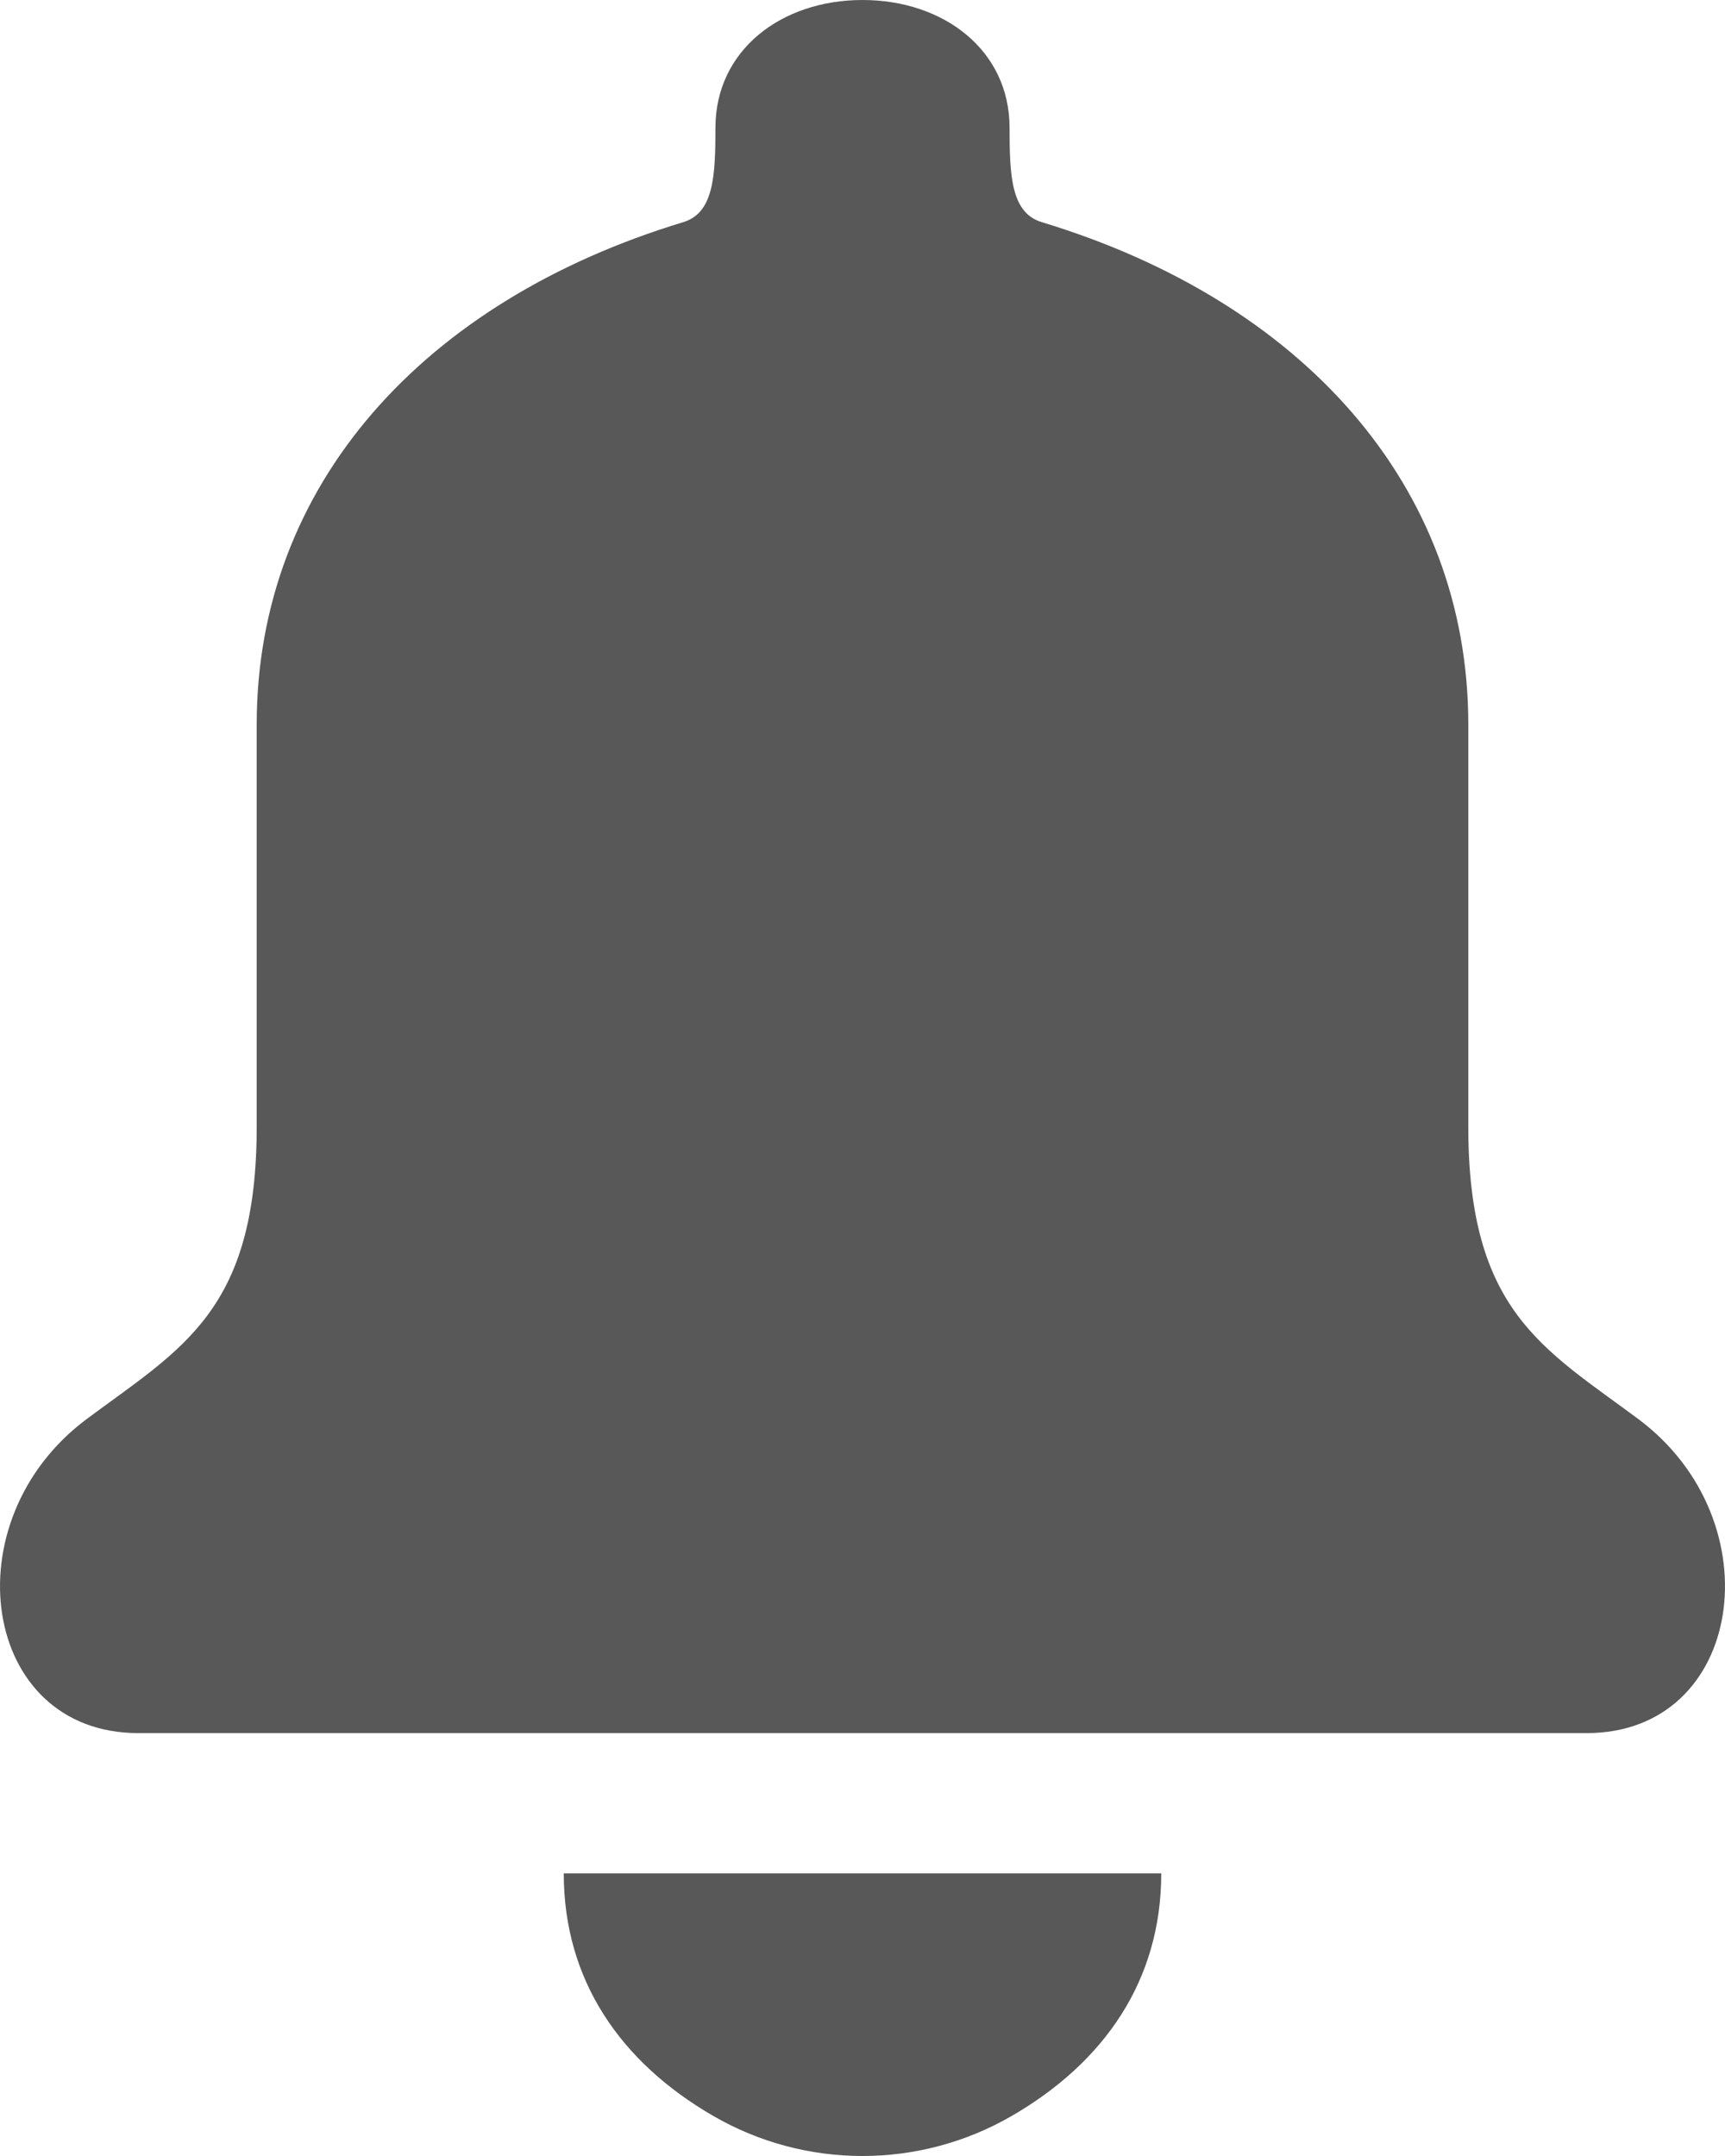<svg width="16" height="20" viewBox="0 0 16 20" fill="none" xmlns="http://www.w3.org/2000/svg">
<path d="M10.771 17.378C10.771 18.371 10.243 19.131 9.385 19.628C8.528 20.124 7.471 20.124 6.615 19.628C5.757 19.131 5.229 18.371 5.229 17.378" fill="#585858"/>
<path d="M8 0C8.755 0 9.364 0.467 9.364 1.185C9.364 1.637 9.38 1.975 9.663 2.061C12.073 2.791 13.619 4.5 13.619 6.721V10.453C13.619 12.163 14.316 12.509 15.195 13.163C16.466 14.109 16.176 16.078 14.717 16.077H1.283C-0.176 16.078 -0.466 14.109 0.805 13.163C1.683 12.509 2.381 12.163 2.381 10.453V6.721C2.381 4.5 3.927 2.791 6.337 2.061C6.619 1.975 6.636 1.637 6.636 1.185C6.636 0.467 7.245 0 8 0Z" fill="#585858"/>
</svg>
